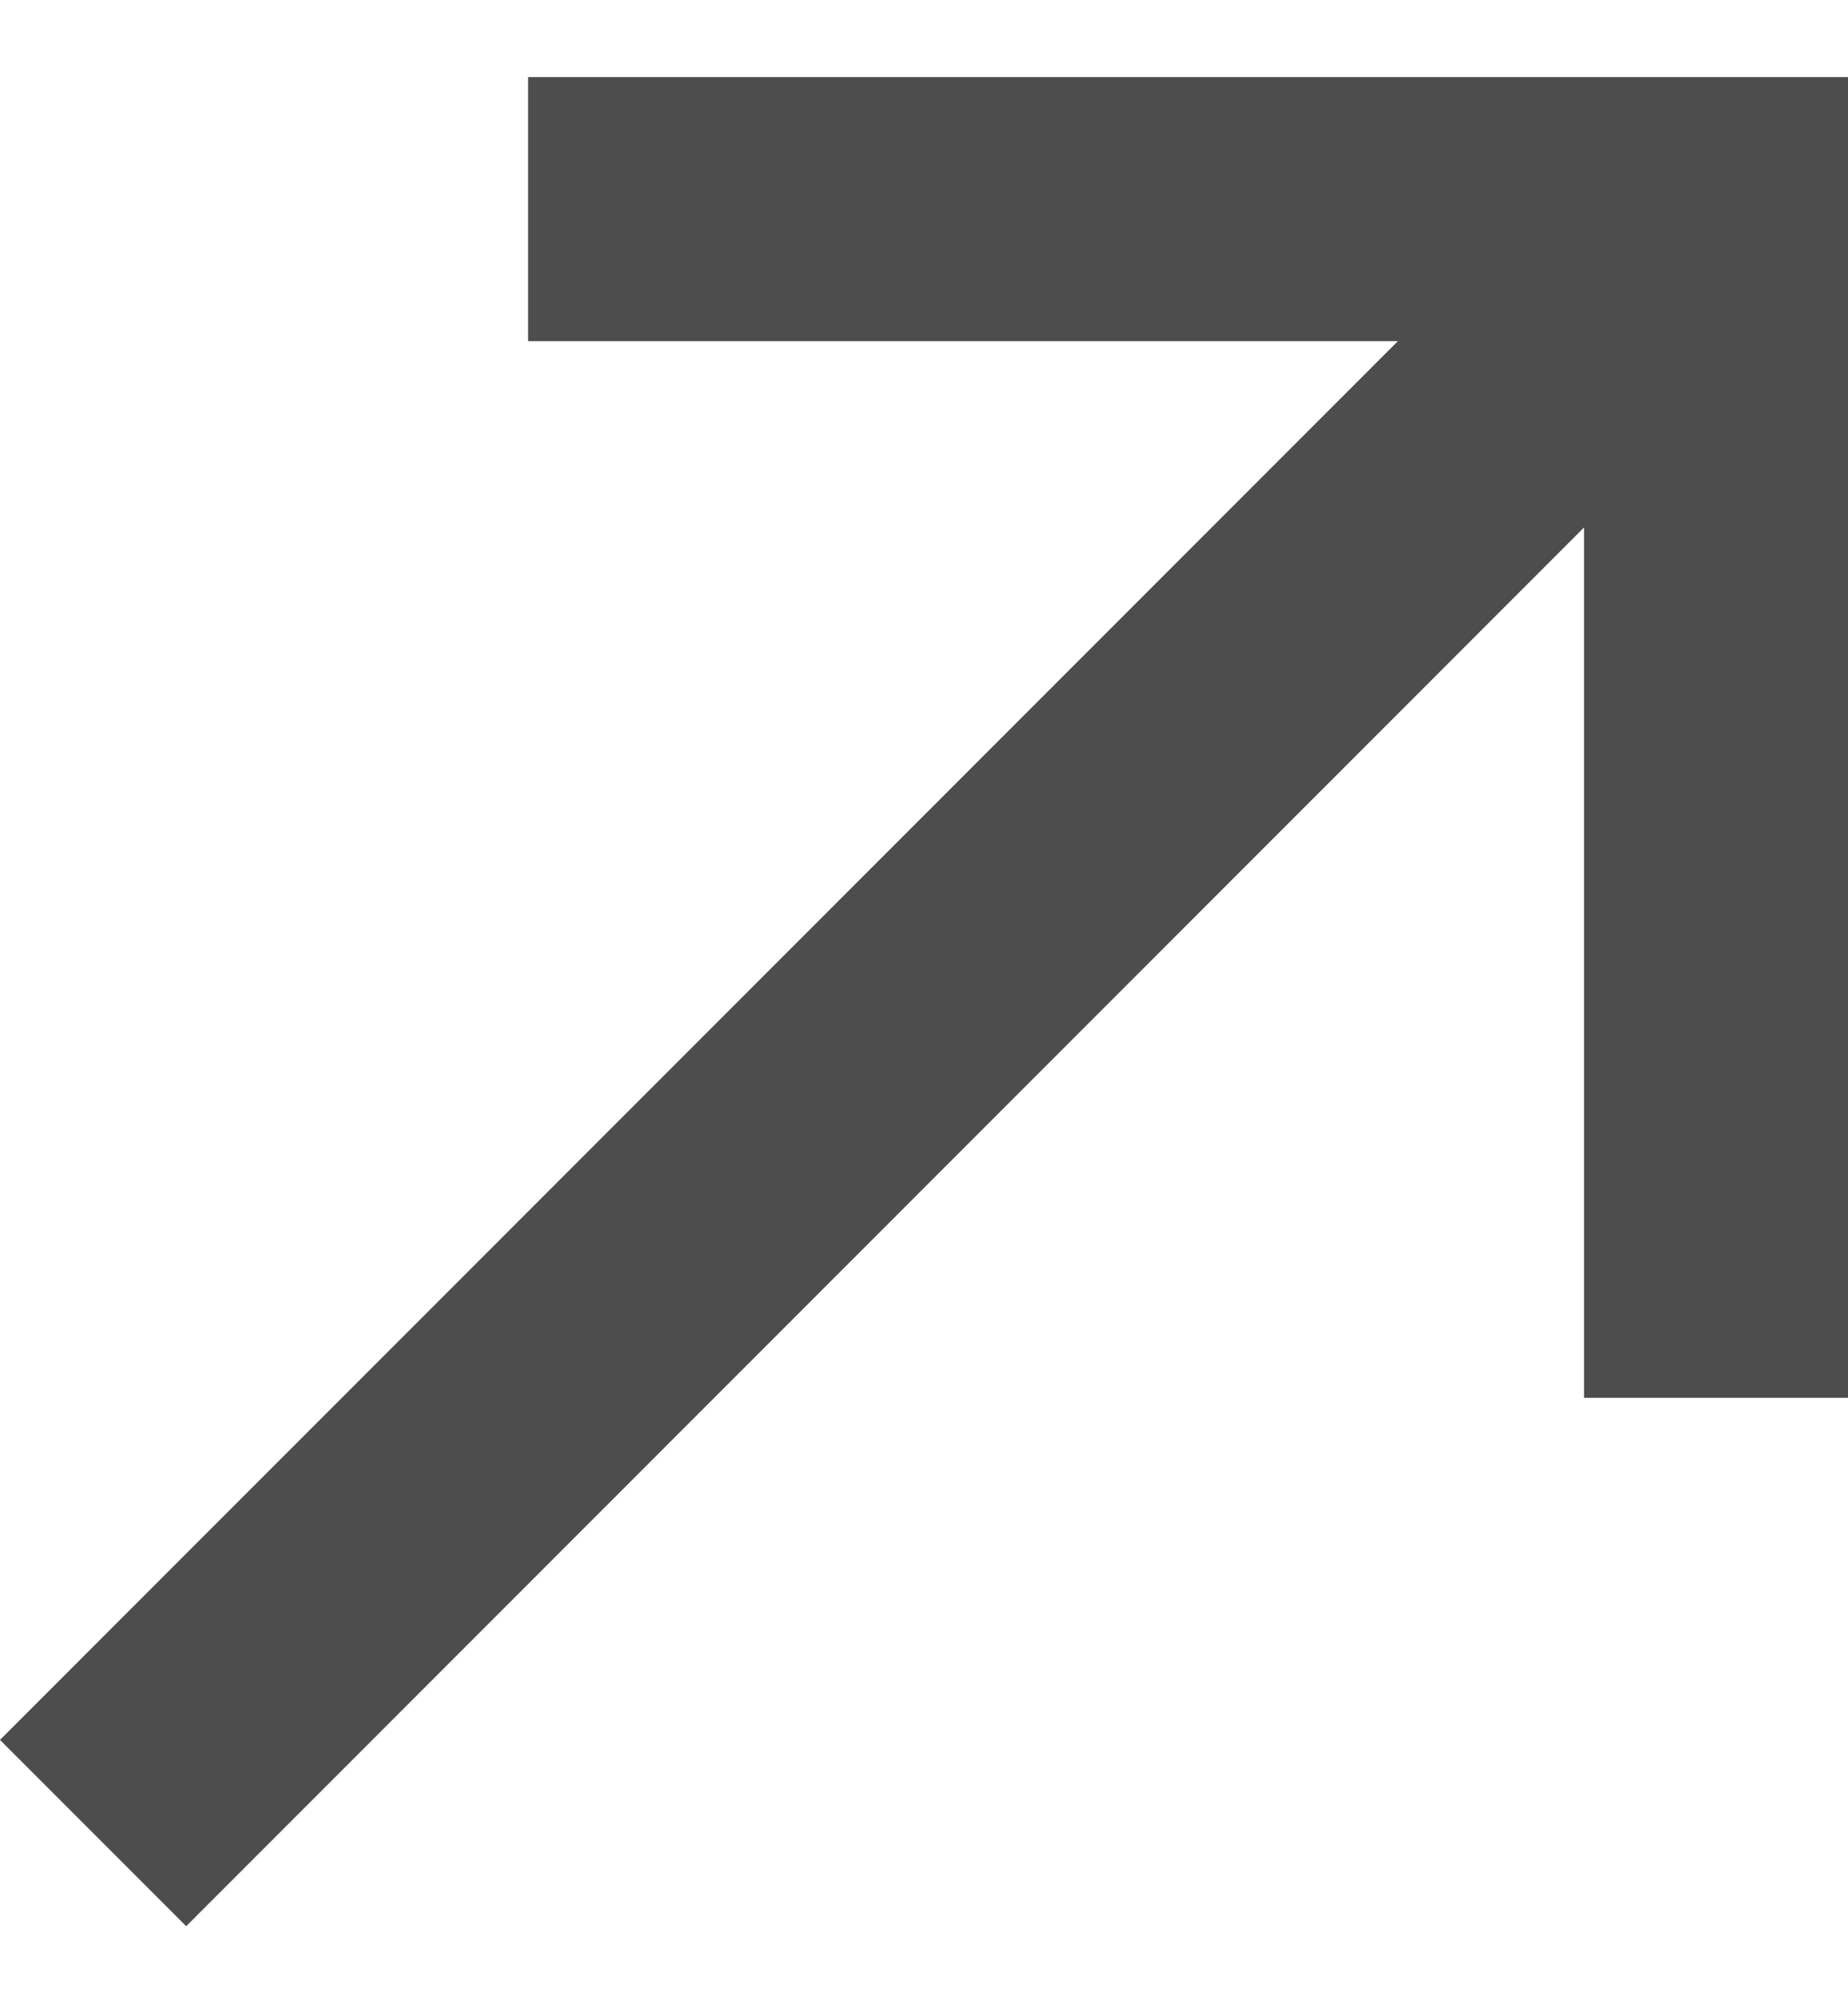 <svg width="12" height="13" viewBox="0 0 12 13" fill="none" xmlns="http://www.w3.org/2000/svg">
<path d="M0 11.291L1.209 12.5L10.286 3.423L10.286 9.071H12L12 0.5L3.429 0.5L3.429 2.214L9.077 2.214L0 11.291Z" fill="#4D4D4D"/>
</svg>
